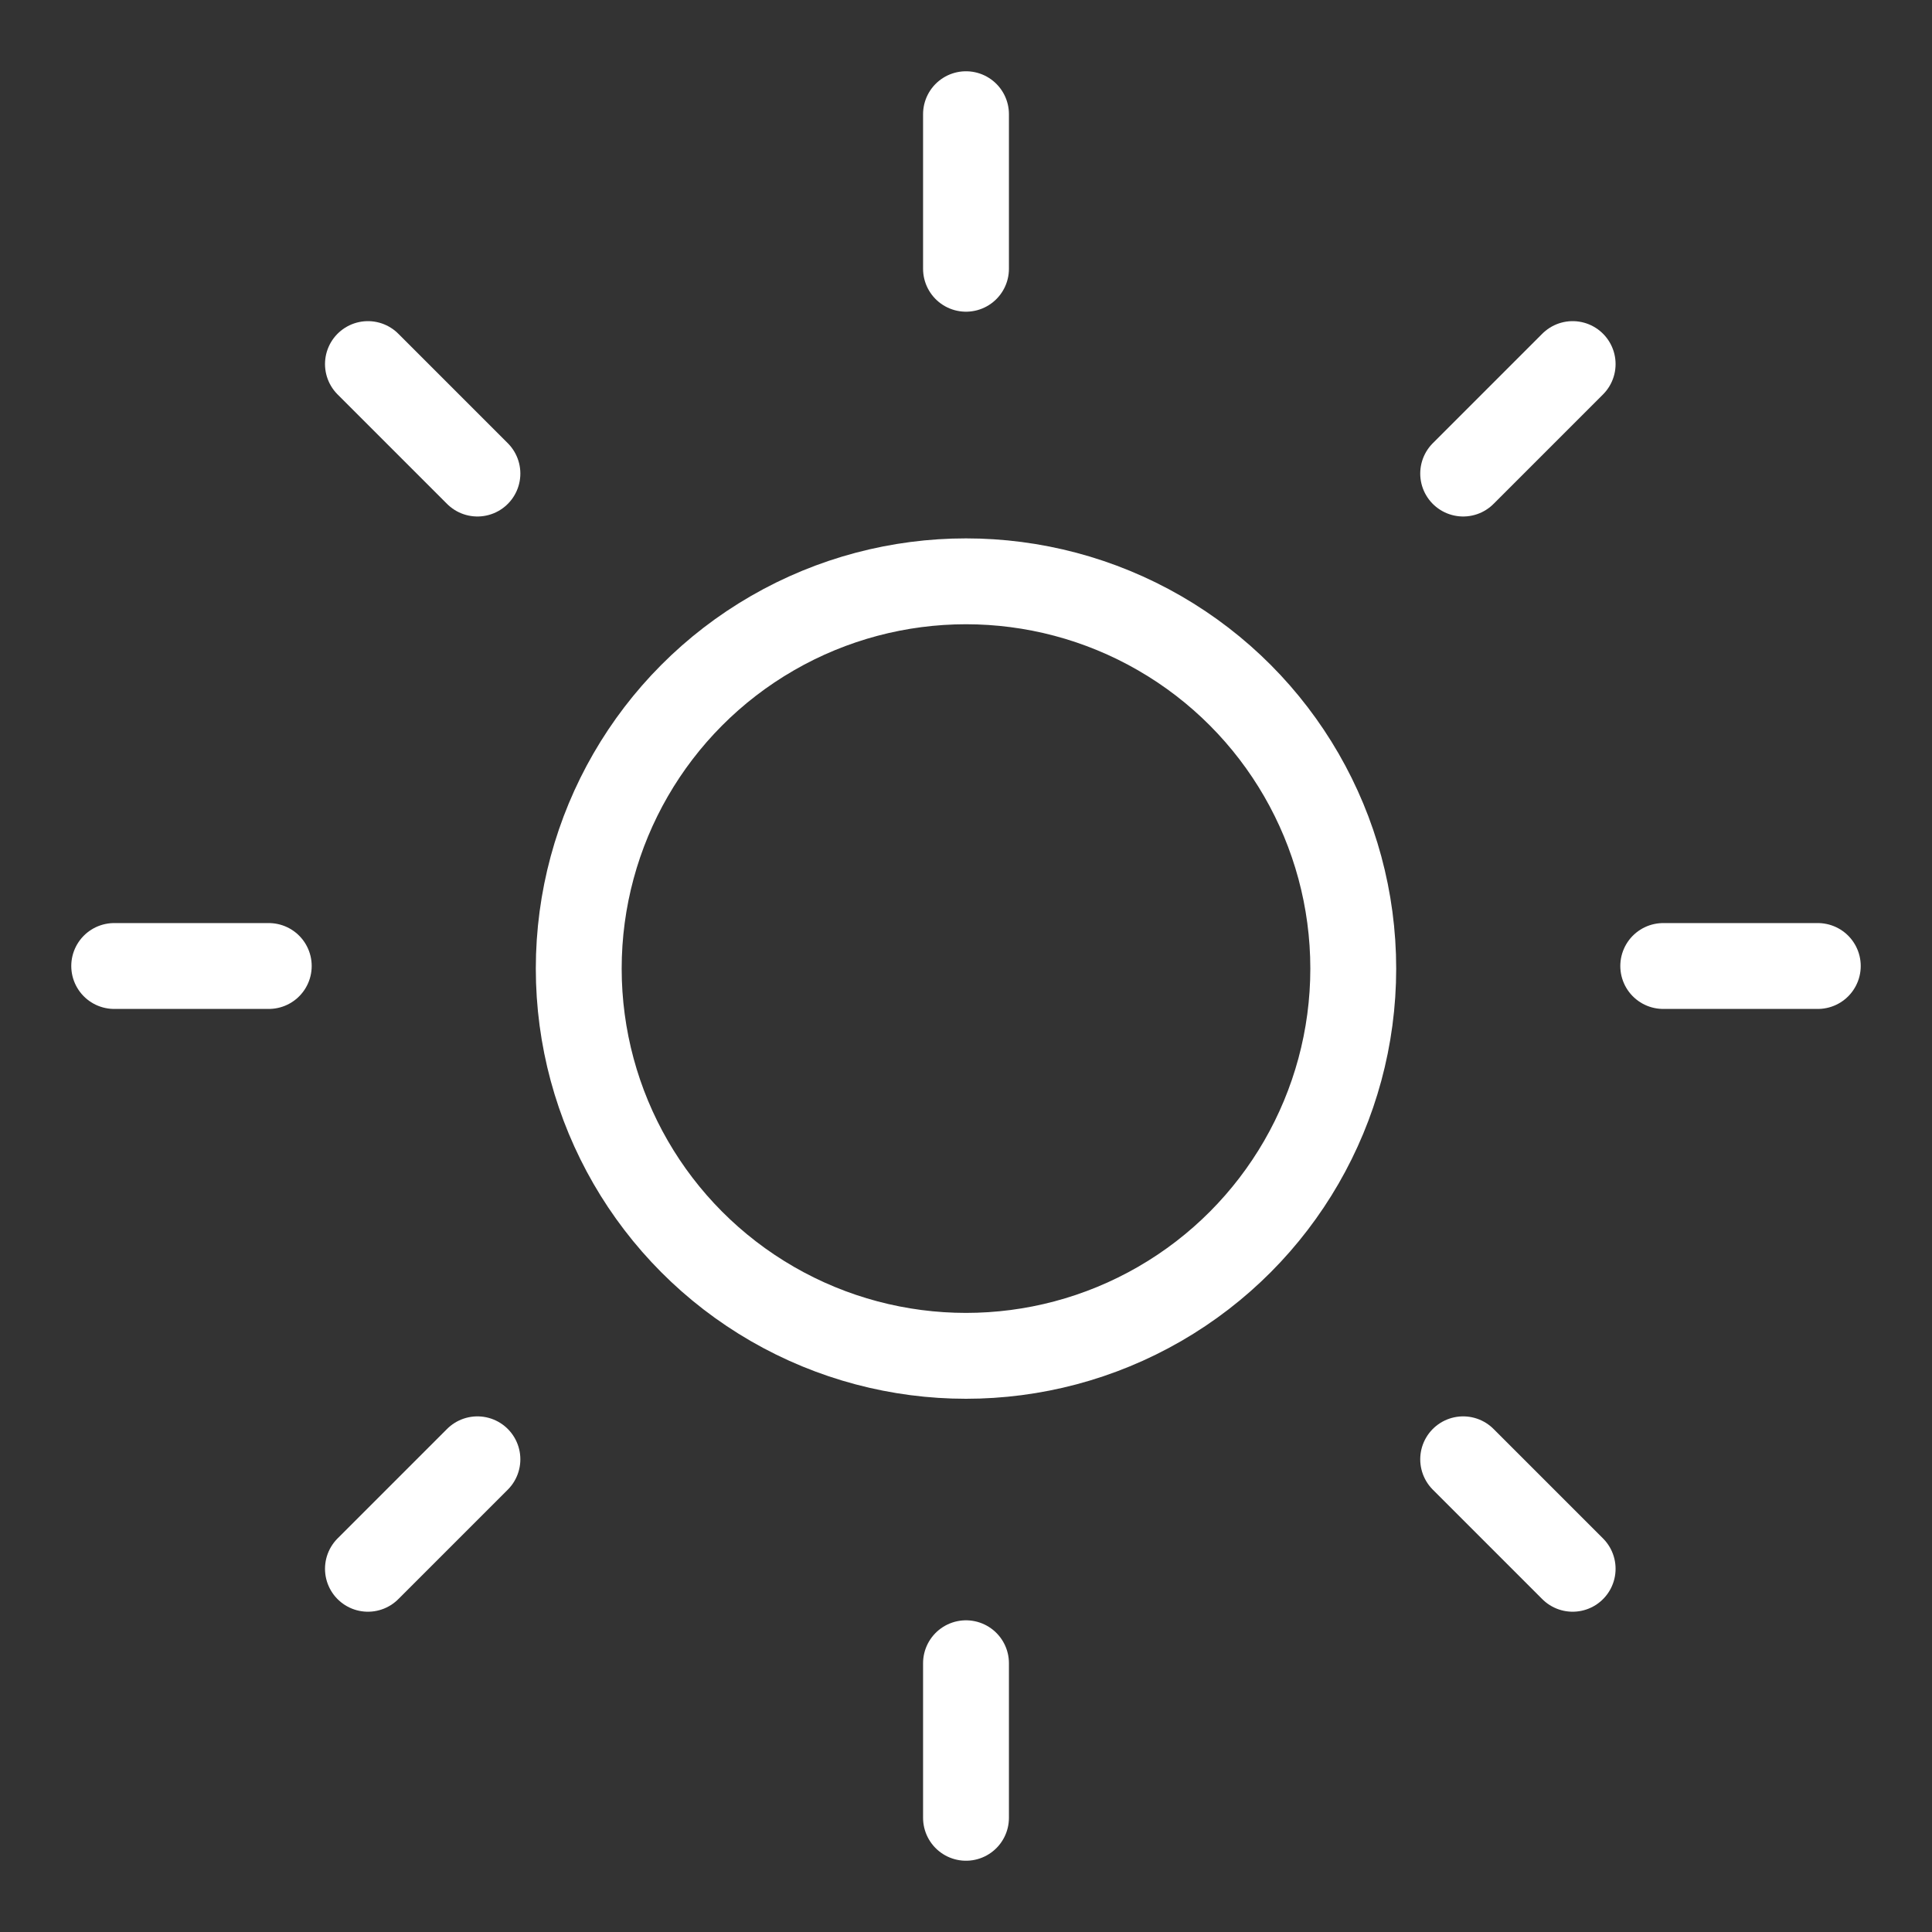 <svg id="sunshine" xmlns="http://www.w3.org/2000/svg" viewBox="0 0 45 45">
  <rect x="0" y="0" width="45" height="45" fill="#333333" stroke="none"/>
  <title>sun</title>
  <g fill="none" stroke-width="2" stroke="#ffffff" stroke-linecap="round" stroke-linejoin="round">
    <line x1="22.5" y1="6.26" x2="22.5" y2="2.66"/>
    <line x1="11.12" y1="11.03" x2="8.57" y2="8.48"/>
    <line x1="6.26" y1="22.5" x2="2.66" y2="22.5"/>
    <line x1="11.12" y1="33.99" x2="8.57" y2="36.54"/>
    <line x1="22.5" y1="38.74" x2="22.5" y2="42.34"/>
    <line x1="34.08" y1="33.99" x2="36.63" y2="36.54"/>
    <line x1="38.74" y1="22.5" x2="42.34" y2="22.5"/>
    <line x1="34.08" y1="11.03" x2="36.63" y2="8.48"/>
    <circle cx="22.5" cy="22.56" r="9.02"/>
  </g>
</svg>
